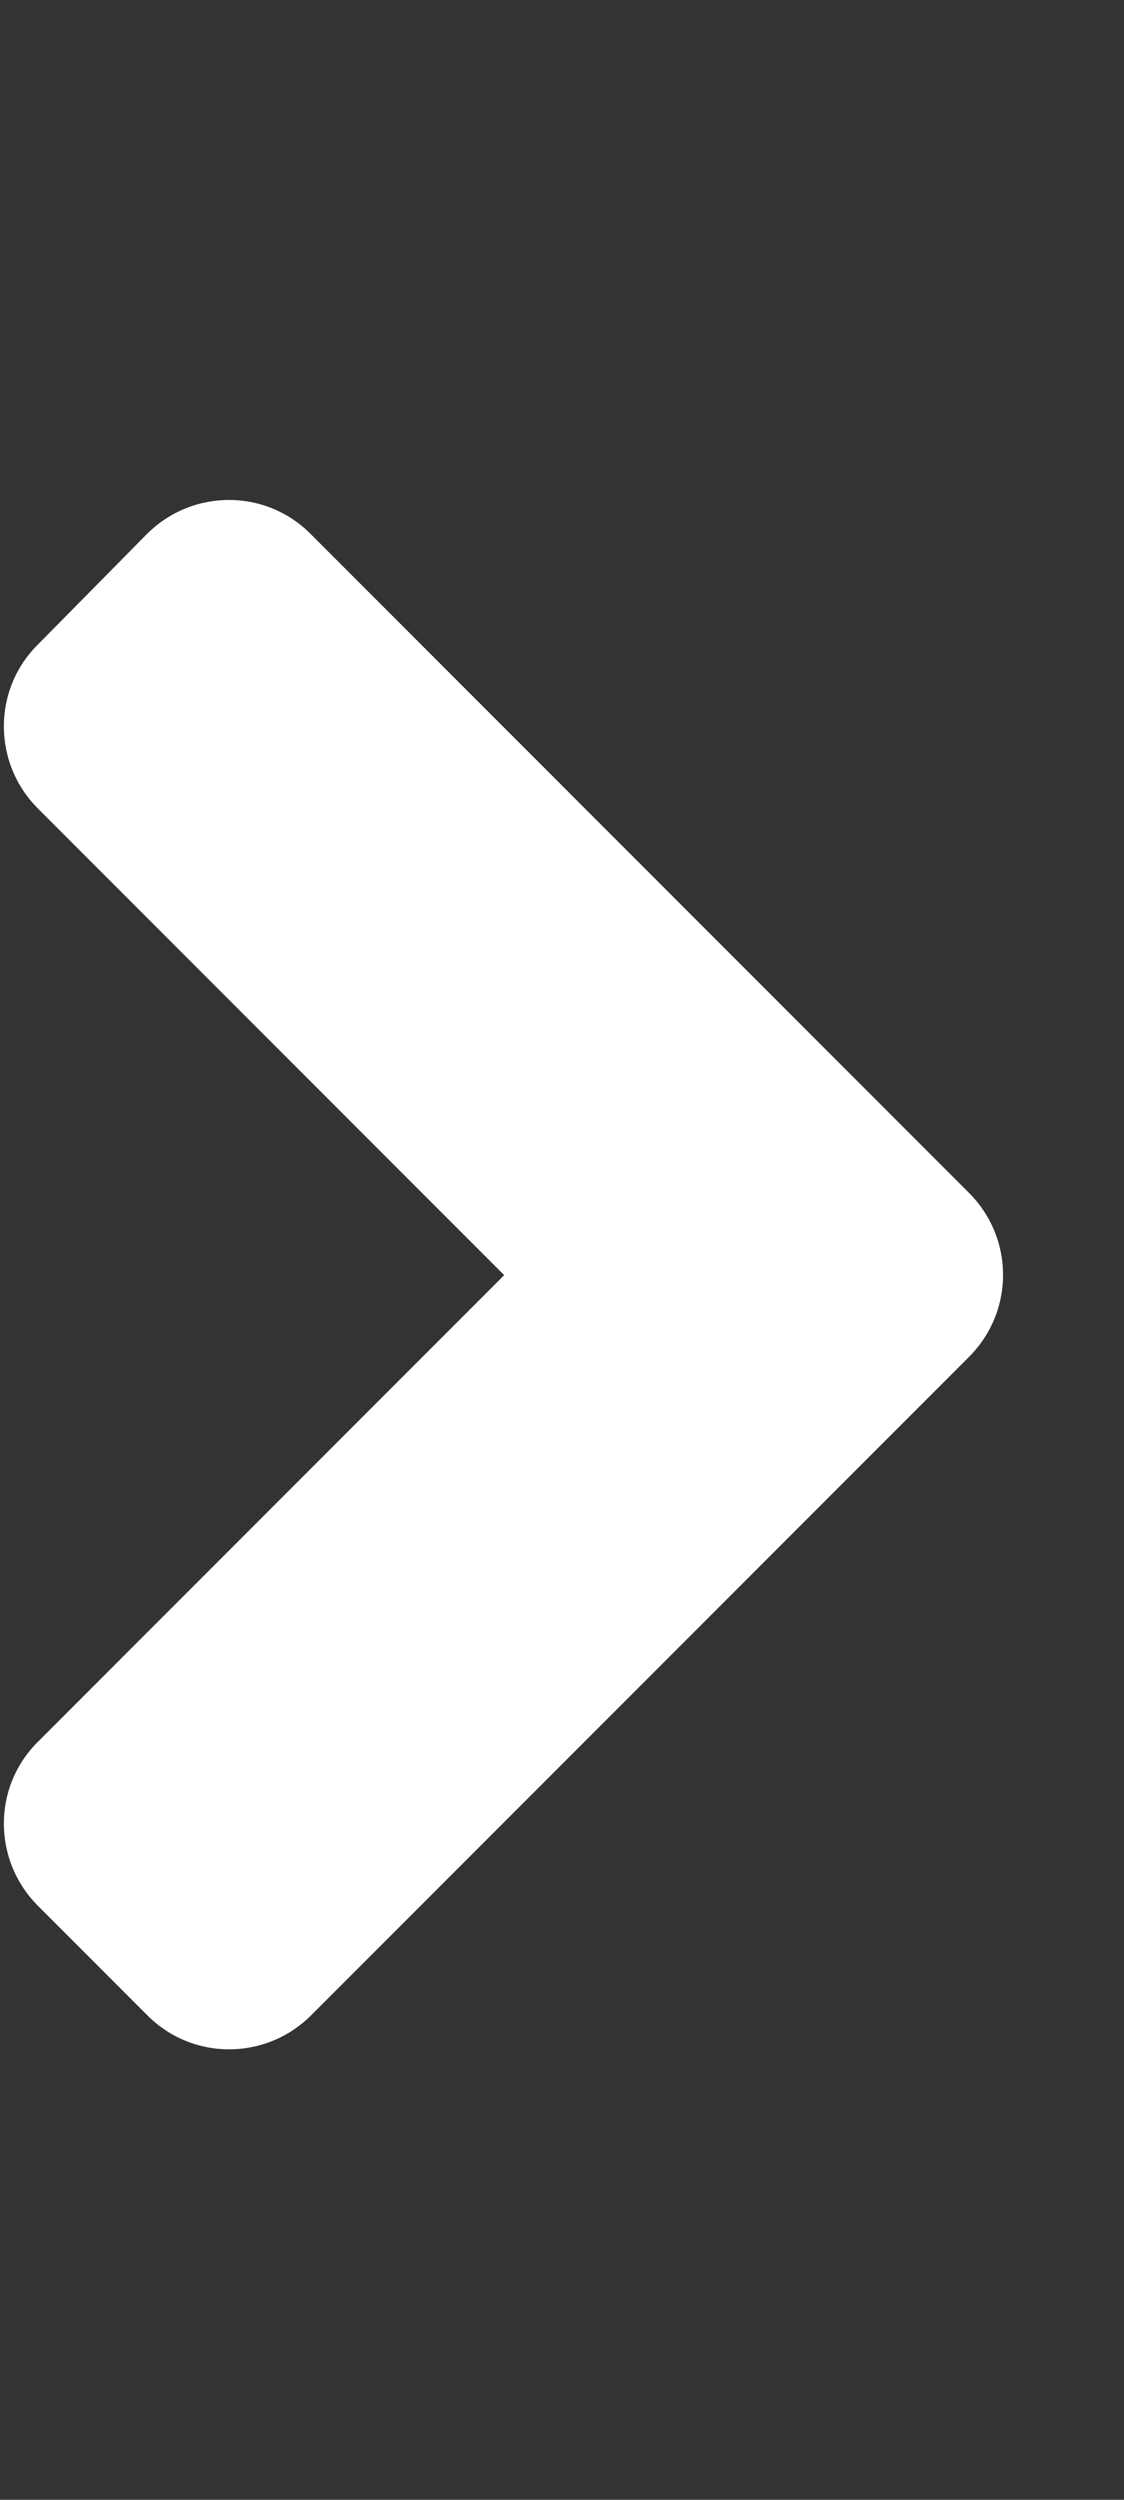 <svg width="9" height="20" viewBox="0 0 9 20" fill="none" xmlns="http://www.w3.org/2000/svg">
<rect x="0" y="0" width="9" height="20" fill="#333333" stroke="none"/>
<path d="M7.759 10.856L2.492 16.123C2.128 16.487 1.54 16.487 1.179 16.123L0.304 15.248C-0.06 14.883 -0.06 14.295 0.304 13.935L4.037 10.202L0.304 6.469C-0.06 6.105 -0.06 5.516 0.304 5.156L1.176 4.273C1.54 3.909 2.128 3.909 2.488 4.273L7.755 9.54C8.123 9.904 8.123 10.492 7.759 10.856Z" fill="white"/>
</svg>
